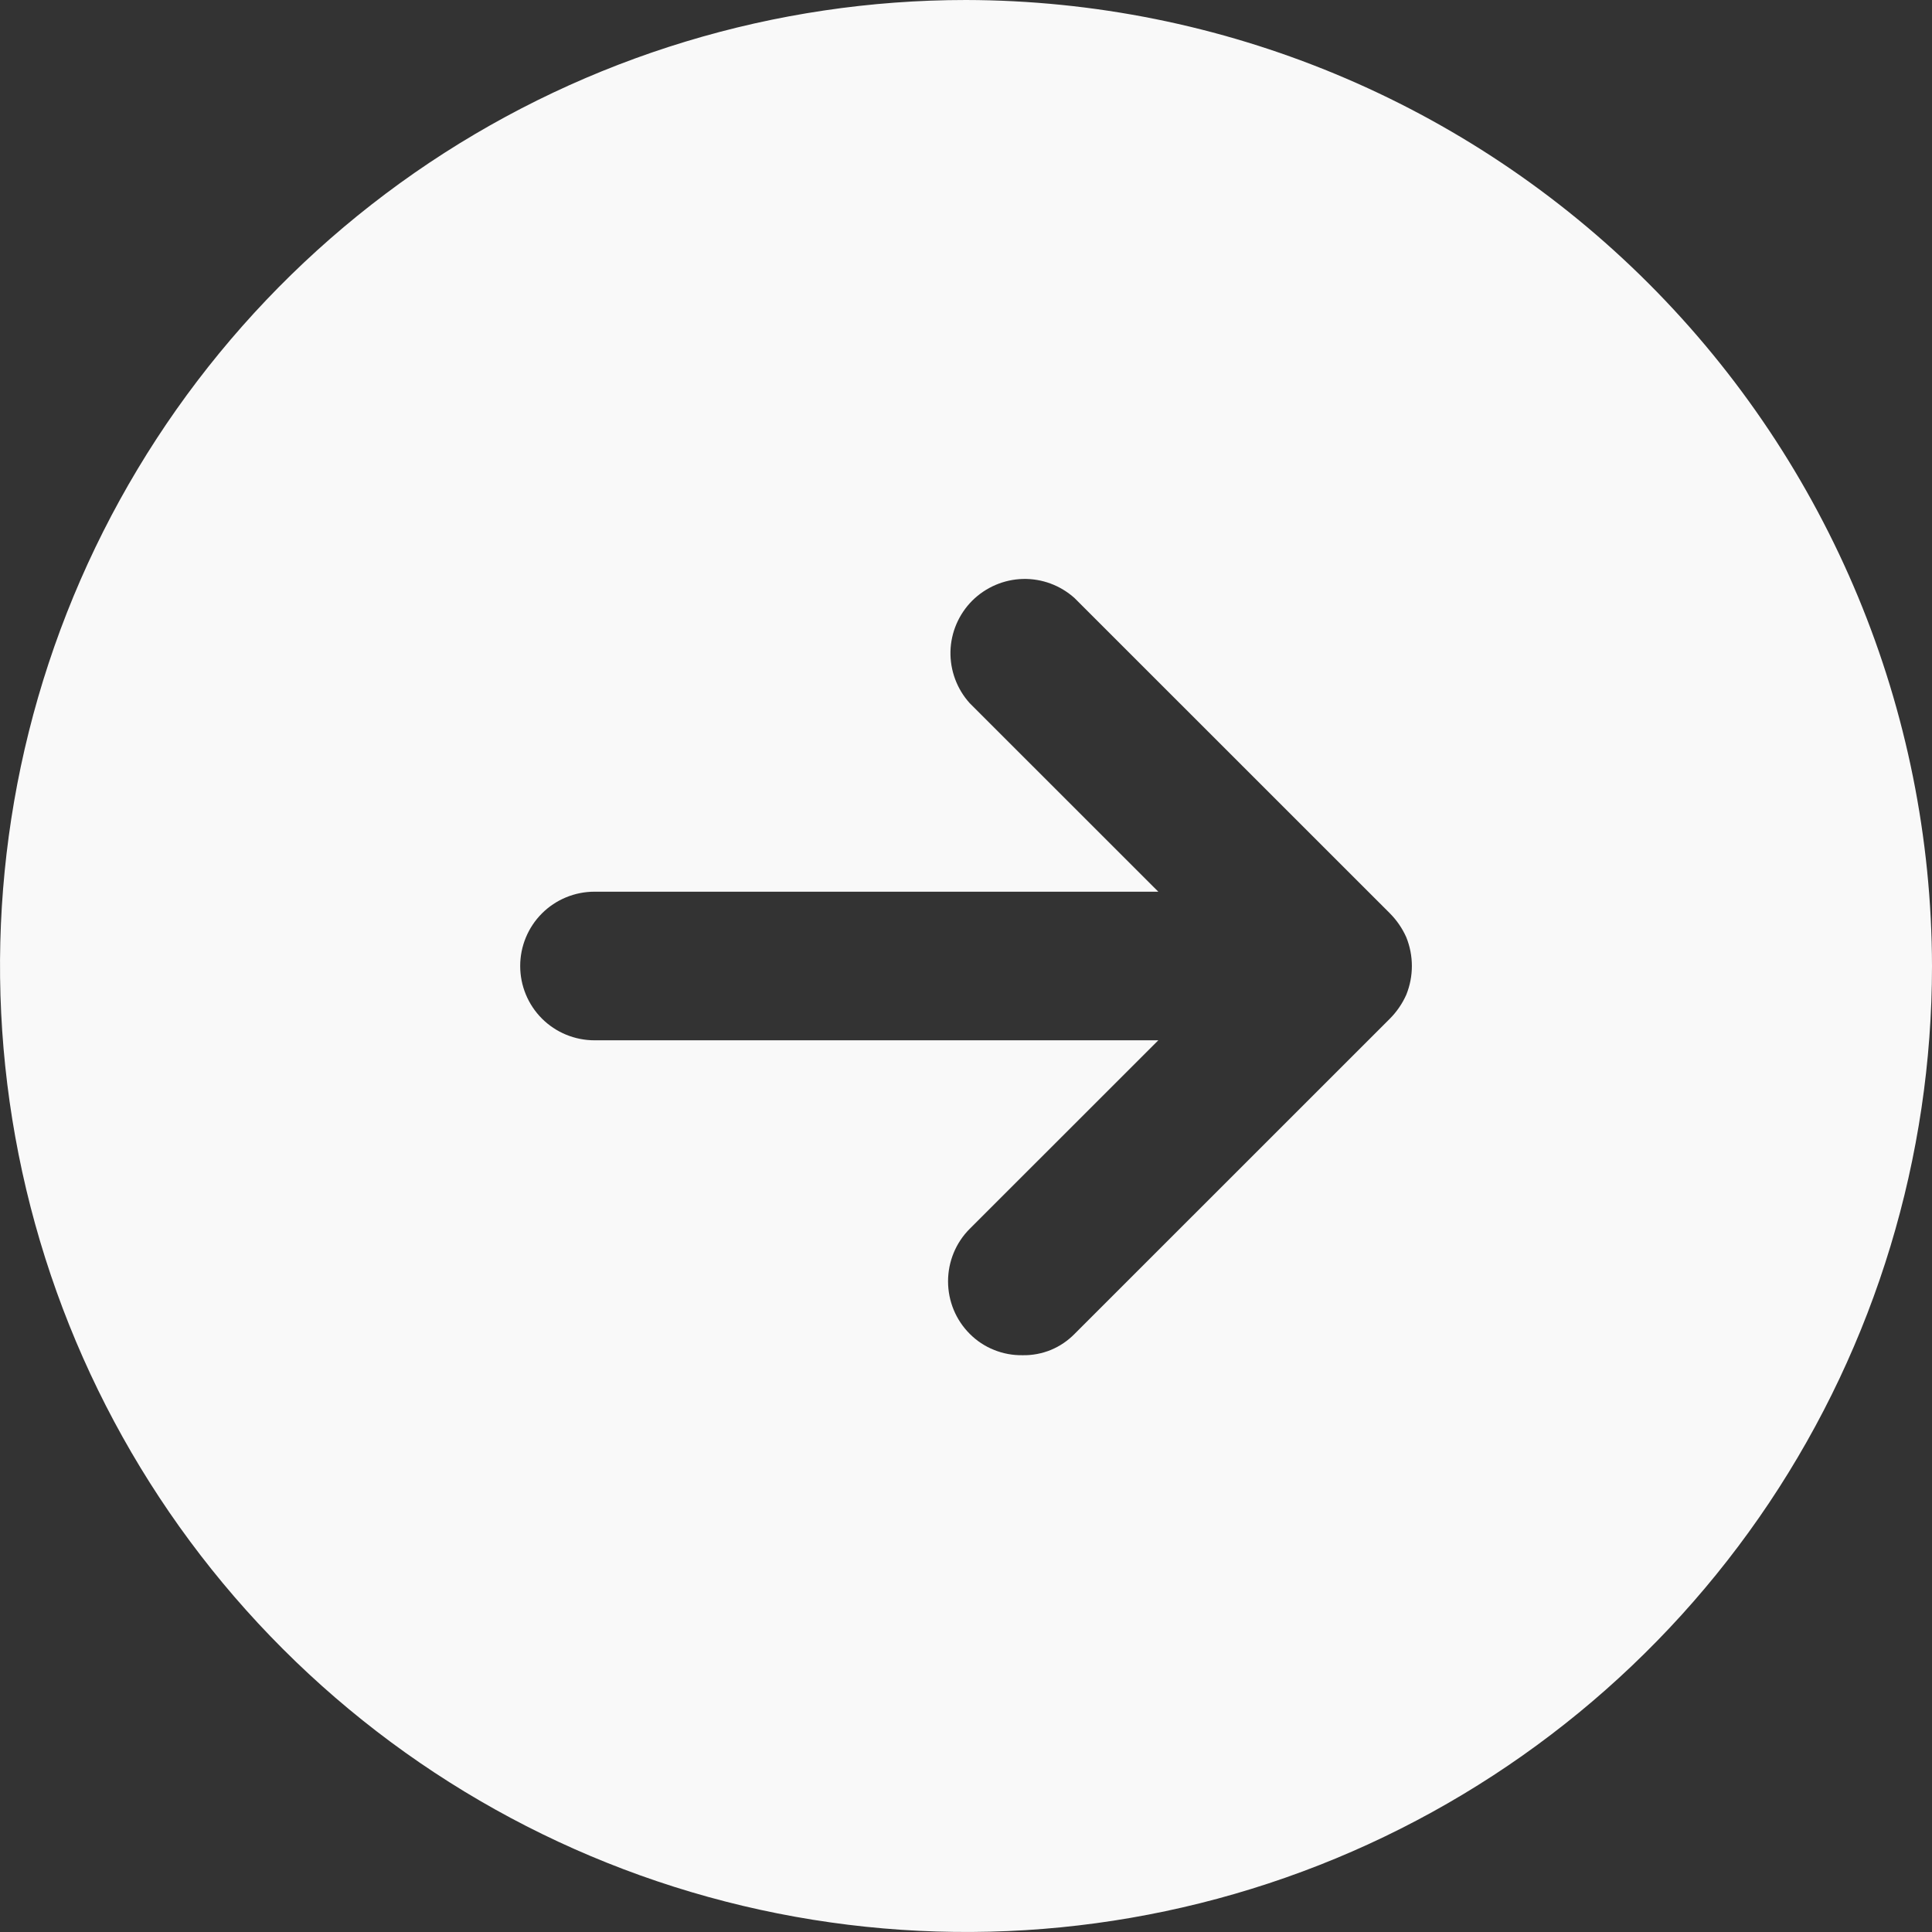 <svg width="24" height="24" viewBox="0 0 24 24" fill="none" xmlns="http://www.w3.org/2000/svg">
<rect x="0" y="0" width="24" height="24" fill="#333333" stroke="none"/>
<g clip-path="url(#clip0_140_2073)">
<path d="M12 0C9.627 0 7.307 0.704 5.333 2.022C3.36 3.341 1.822 5.215 0.913 7.408C0.005 9.601 -0.232 12.013 0.231 14.341C0.694 16.669 1.836 18.807 3.515 20.485C5.193 22.163 7.331 23.306 9.659 23.769C11.987 24.232 14.399 23.995 16.592 23.087C18.785 22.178 20.659 20.64 21.978 18.667C23.296 16.694 24 14.373 24 12C23.994 8.819 22.728 5.771 20.479 3.521C18.23 1.272 15.181 0.006 12 0ZM17.469 12.358C17.419 12.47 17.349 12.571 17.262 12.658L13.35 16.569C13.266 16.655 13.166 16.723 13.055 16.769C12.943 16.815 12.824 16.837 12.704 16.835C12.582 16.837 12.461 16.815 12.348 16.769C12.235 16.724 12.132 16.656 12.046 16.569C11.873 16.396 11.777 16.162 11.777 15.917C11.777 15.673 11.873 15.438 12.046 15.265L14.389 12.923H7.385C7.14 12.923 6.905 12.826 6.732 12.653C6.559 12.48 6.462 12.245 6.462 12C6.462 11.755 6.559 11.52 6.732 11.347C6.905 11.174 7.14 11.077 7.385 11.077H14.389L12.046 8.735C11.887 8.559 11.802 8.329 11.807 8.092C11.813 7.855 11.91 7.63 12.077 7.462C12.245 7.295 12.471 7.198 12.707 7.192C12.944 7.186 13.174 7.272 13.35 7.431L17.262 11.342C17.349 11.429 17.419 11.53 17.469 11.642C17.562 11.872 17.562 12.128 17.469 12.358Z" fill="#F9F9F9"/>
</g>
<defs>
<clipPath id="clip0_140_2073">
<rect width="24" height="24" fill="white"/>
</clipPath>
</defs>
</svg>
